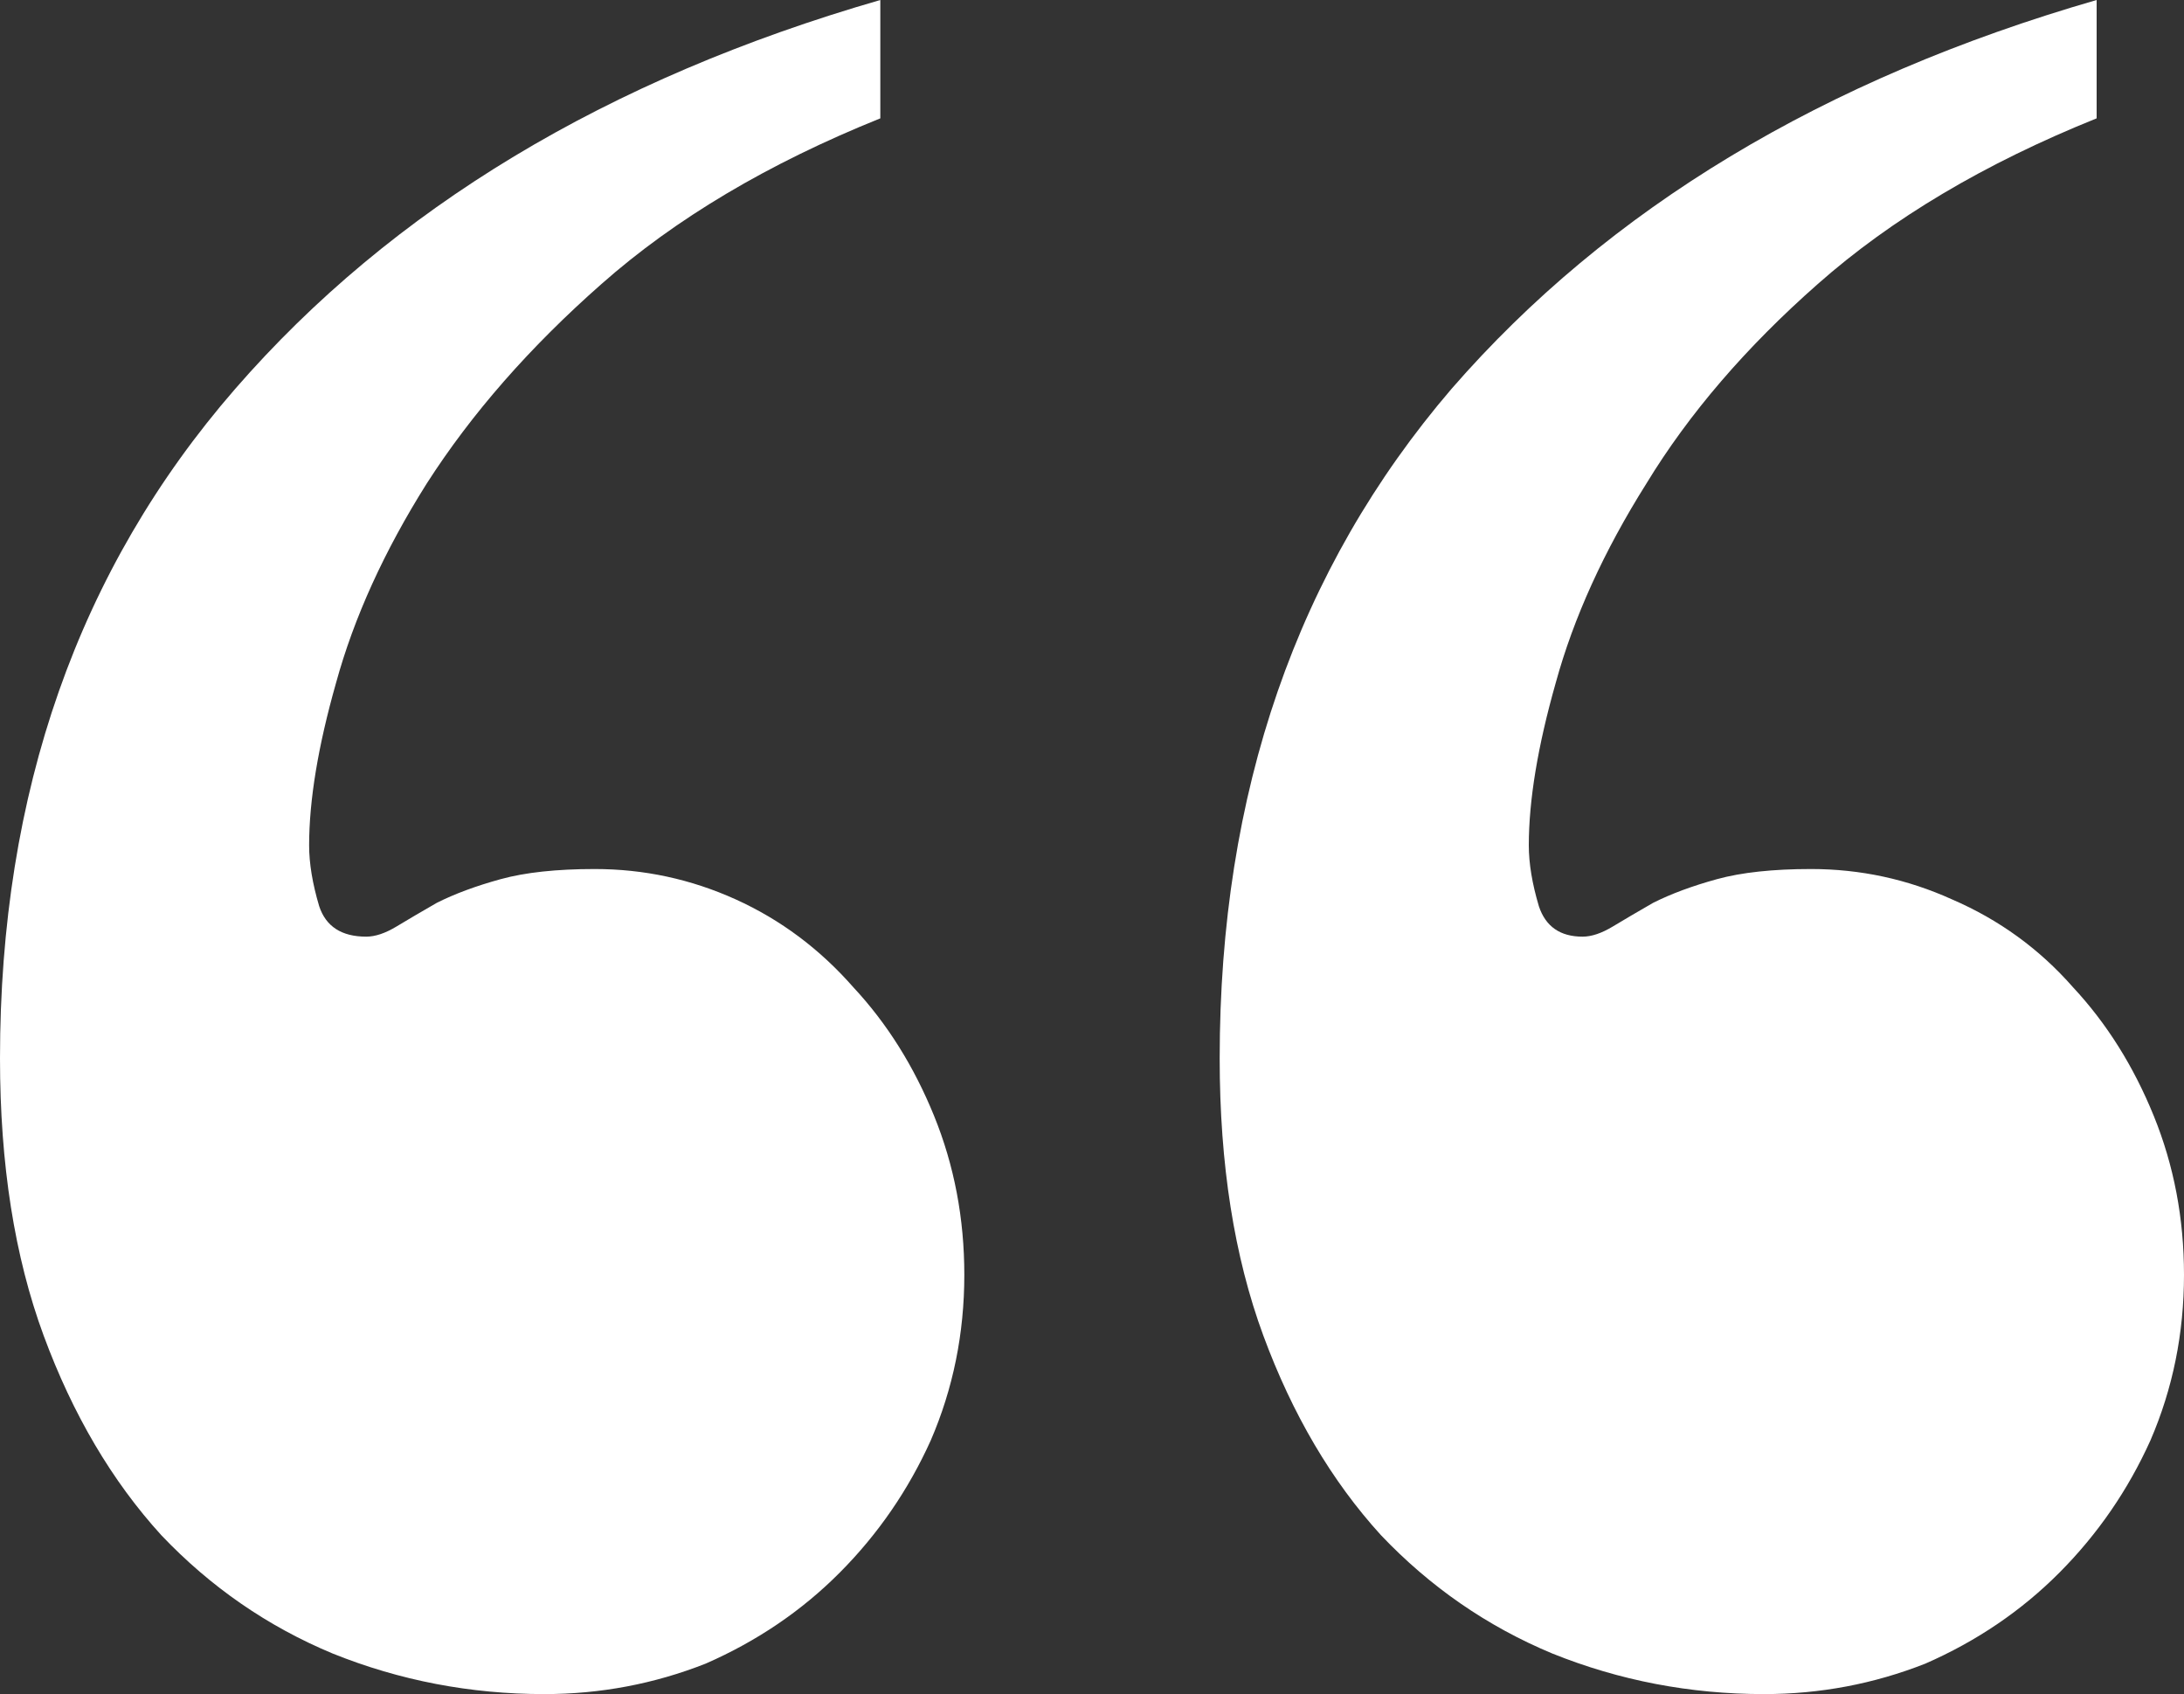 <svg width="156" height="121" viewBox="0 0 156 121" fill="none" xmlns="http://www.w3.org/2000/svg">
<rect x="0" y="0" width="156" height="121" fill="#333333" stroke="none"/>
<path d="M156 91.052C156 95.238 155.2 99.183 153.6 102.886C152 106.428 149.84 109.568 147.12 112.305C144.4 115.043 141.2 117.216 137.52 118.826C133.84 120.275 130 121 126 121C120.72 121 115.68 120.034 110.88 118.102C106.24 116.17 102.16 113.352 98.64 109.649C95.12 105.784 92.32 101.035 90.24 95.399C88.16 89.764 87.12 83.162 87.12 75.595C87.12 56.596 92.64 40.655 103.68 27.774C114.88 14.893 130.24 5.635 149.76 0V8.453C141.76 11.673 135.12 15.618 129.84 20.287C124.72 24.796 120.64 29.546 117.6 34.537C114.56 39.367 112.4 44.117 111.12 48.786C109.84 53.295 109.2 57.159 109.2 60.379C109.2 61.667 109.44 63.116 109.92 64.727C110.4 66.176 111.44 66.9 113.04 66.9C113.68 66.9 114.4 66.659 115.2 66.176C116 65.693 116.96 65.129 118.08 64.485C119.36 63.841 120.88 63.277 122.64 62.794C124.4 62.311 126.64 62.07 129.36 62.07C132.88 62.07 136.24 62.794 139.44 64.243C142.8 65.693 145.68 67.786 148.08 70.523C150.48 73.099 152.4 76.158 153.84 79.701C155.28 83.243 156 87.027 156 91.052ZM68.88 91.052C68.88 95.238 68.08 99.183 66.48 102.886C64.88 106.428 62.72 109.568 60 112.305C57.28 115.043 54.08 117.216 50.4 118.826C46.72 120.275 42.88 121 38.88 121C33.6 121 28.56 120.034 23.76 118.102C19.12 116.17 15.04 113.352 11.52 109.649C8 105.784 5.2 101.035 3.12 95.399C1.04 89.764 0 83.162 0 75.595C0 56.596 5.6 40.655 16.8 27.774C28 14.893 43.36 5.635 62.88 0V8.453C54.88 11.673 48.24 15.618 42.96 20.287C37.84 24.796 33.68 29.546 30.48 34.537C27.44 39.367 25.28 44.117 24 48.786C22.72 53.295 22.08 57.159 22.08 60.379C22.08 61.667 22.32 63.116 22.8 64.727C23.28 66.176 24.4 66.9 26.16 66.9C26.8 66.9 27.52 66.659 28.32 66.176C29.12 65.693 30.08 65.129 31.2 64.485C32.48 63.841 34 63.277 35.76 62.794C37.52 62.311 39.76 62.07 42.48 62.07C46 62.07 49.36 62.794 52.56 64.243C55.76 65.693 58.56 67.786 60.96 70.523C63.36 73.099 65.28 76.158 66.72 79.701C68.16 83.243 68.88 87.027 68.88 91.052Z" fill="white"/>
</svg>
